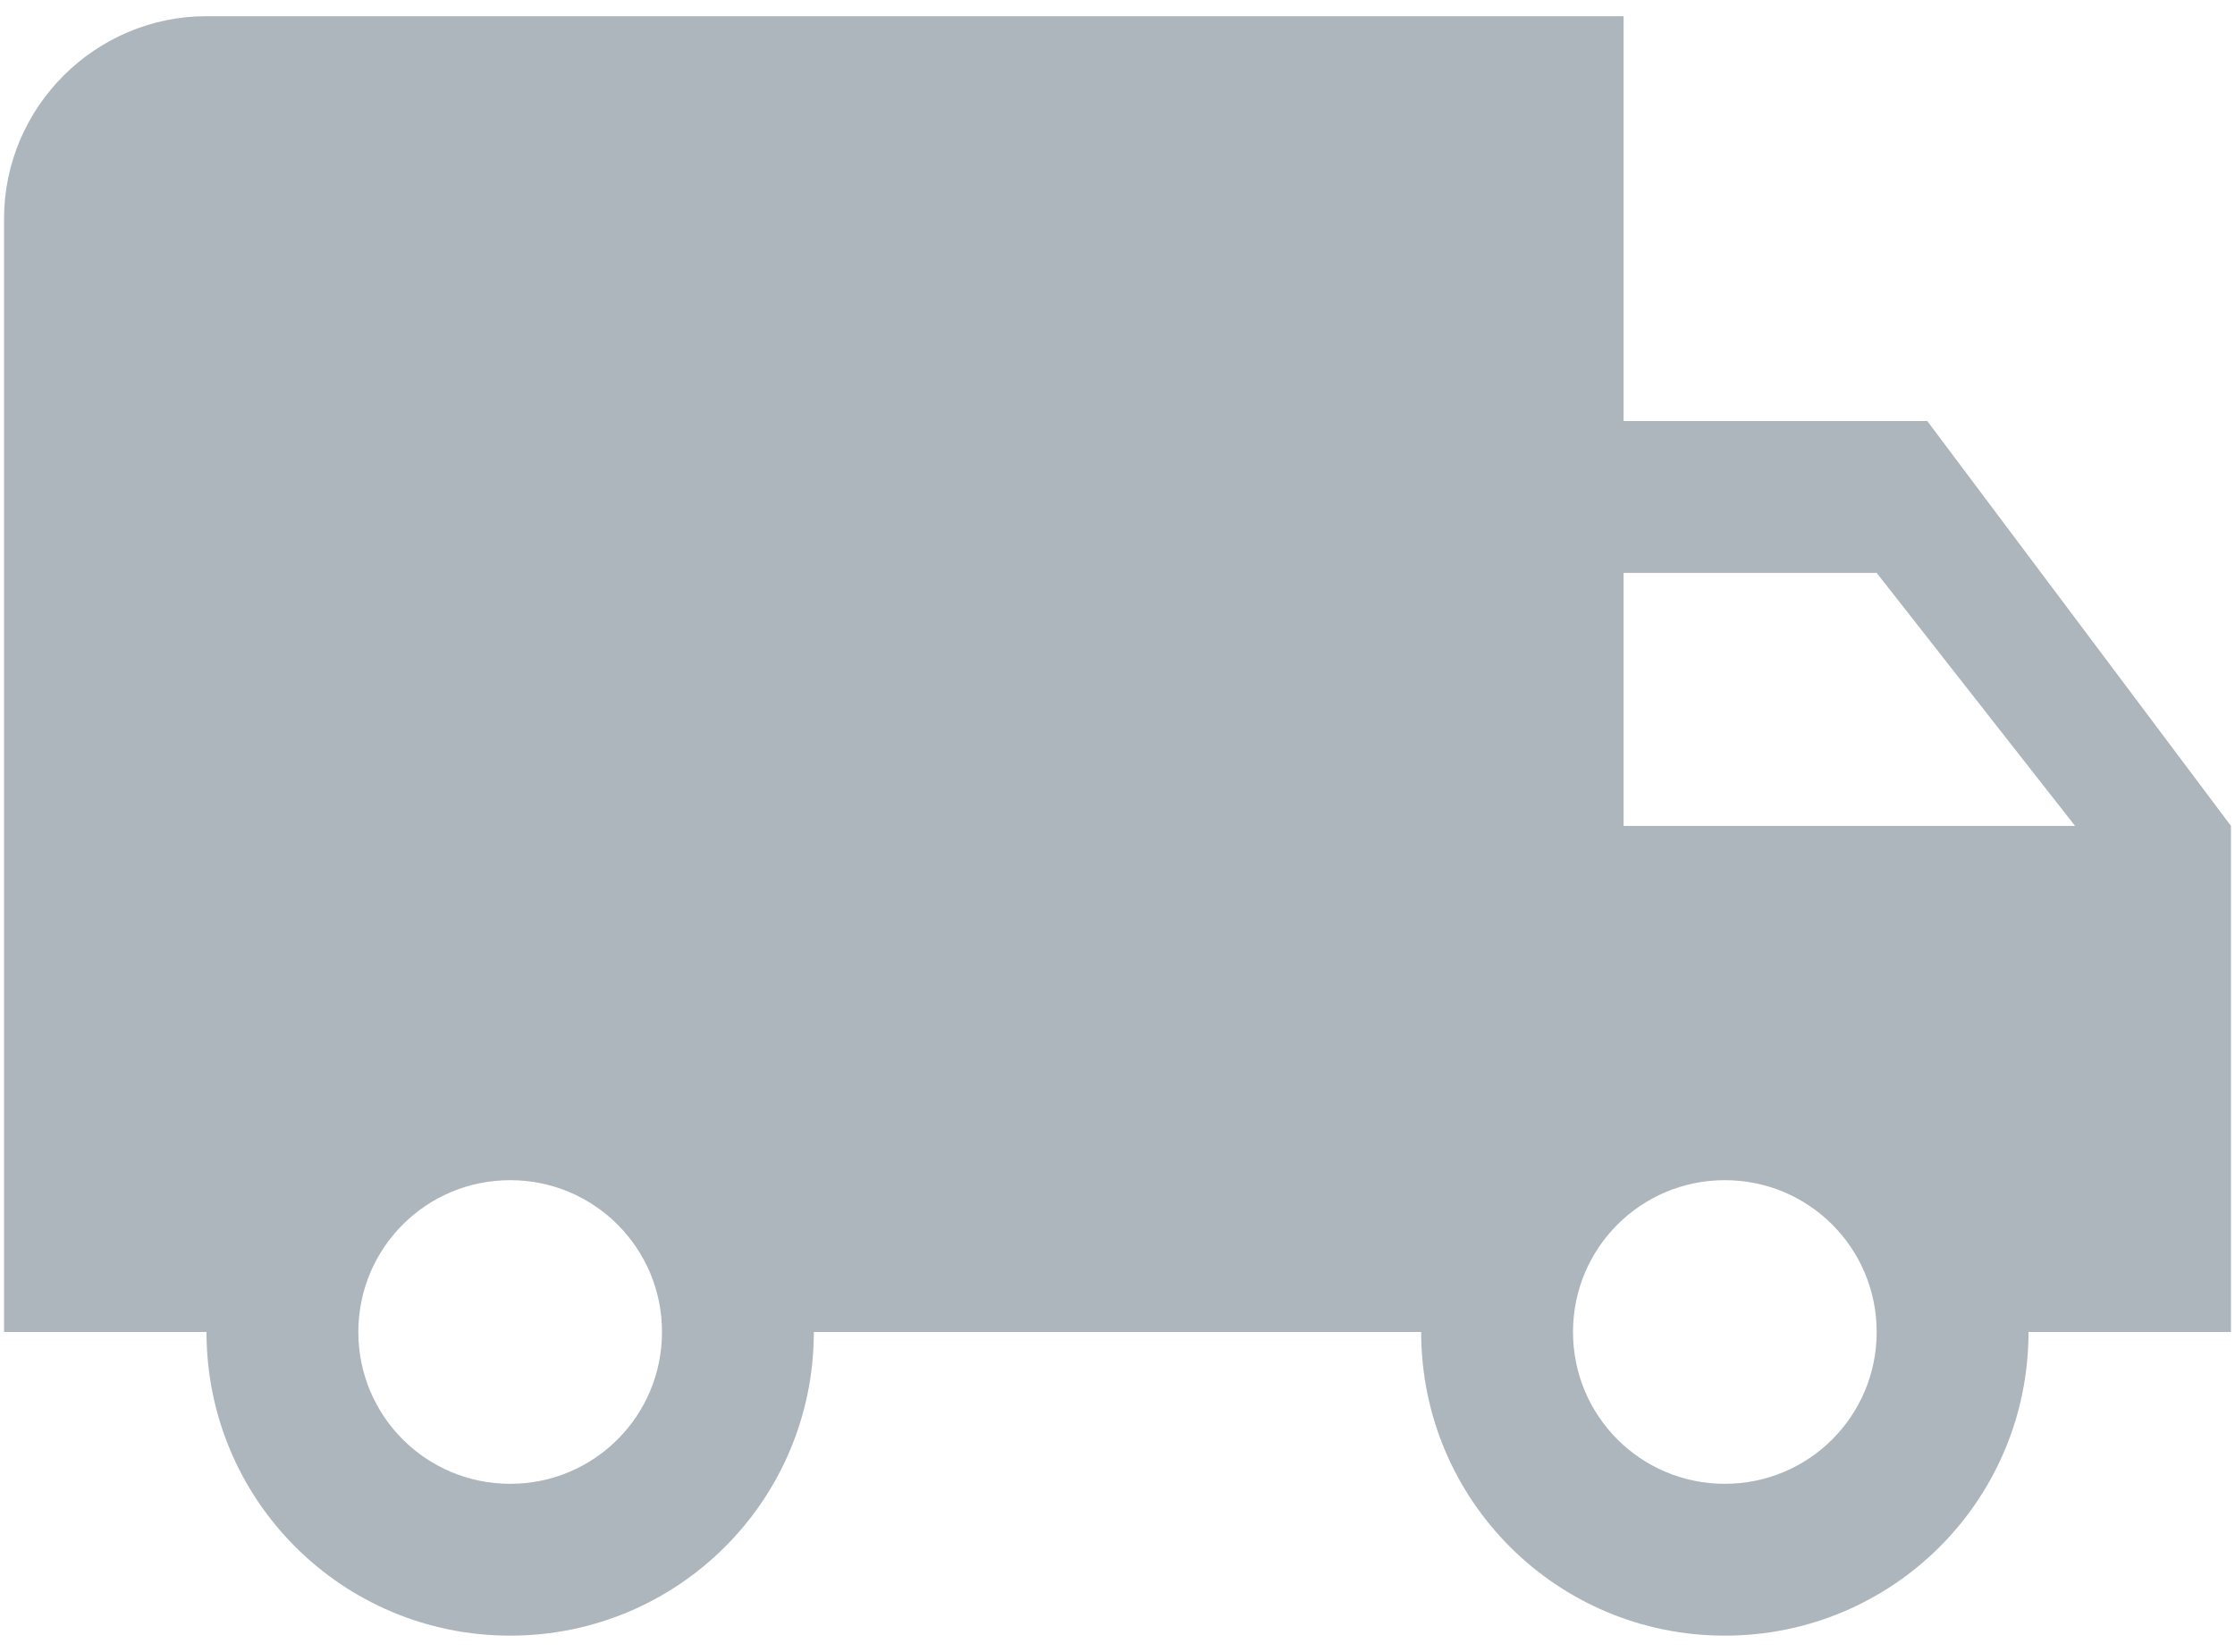 <svg width="92" height="68" viewBox="0 0 92 68" fill="none" xmlns="http://www.w3.org/2000/svg">
<path d="M79.333 17.333H66.833V0.667H8.5C3.917 0.667 0.167 4.417 0.167 9V54.833H8.5C8.5 61.75 14.083 67.333 21 67.333C27.917 67.333 33.5 61.75 33.5 54.833H58.5C58.5 61.75 64.083 67.333 71 67.333C77.917 67.333 83.5 61.75 83.5 54.833H91.834V34L79.333 17.333ZM21 61.083C17.542 61.083 14.75 58.292 14.75 54.833C14.75 51.375 17.542 48.583 21 48.583C24.458 48.583 27.25 51.375 27.25 54.833C27.25 58.292 24.458 61.083 21 61.083ZM77.25 23.583L85.417 34H66.833V23.583H77.25ZM71 61.083C67.542 61.083 64.75 58.292 64.75 54.833C64.75 51.375 67.542 48.583 71 48.583C74.458 48.583 77.25 51.375 77.25 54.833C77.25 58.292 74.458 61.083 71 61.083Z" fill="#ADB5BD"/>
</svg>
